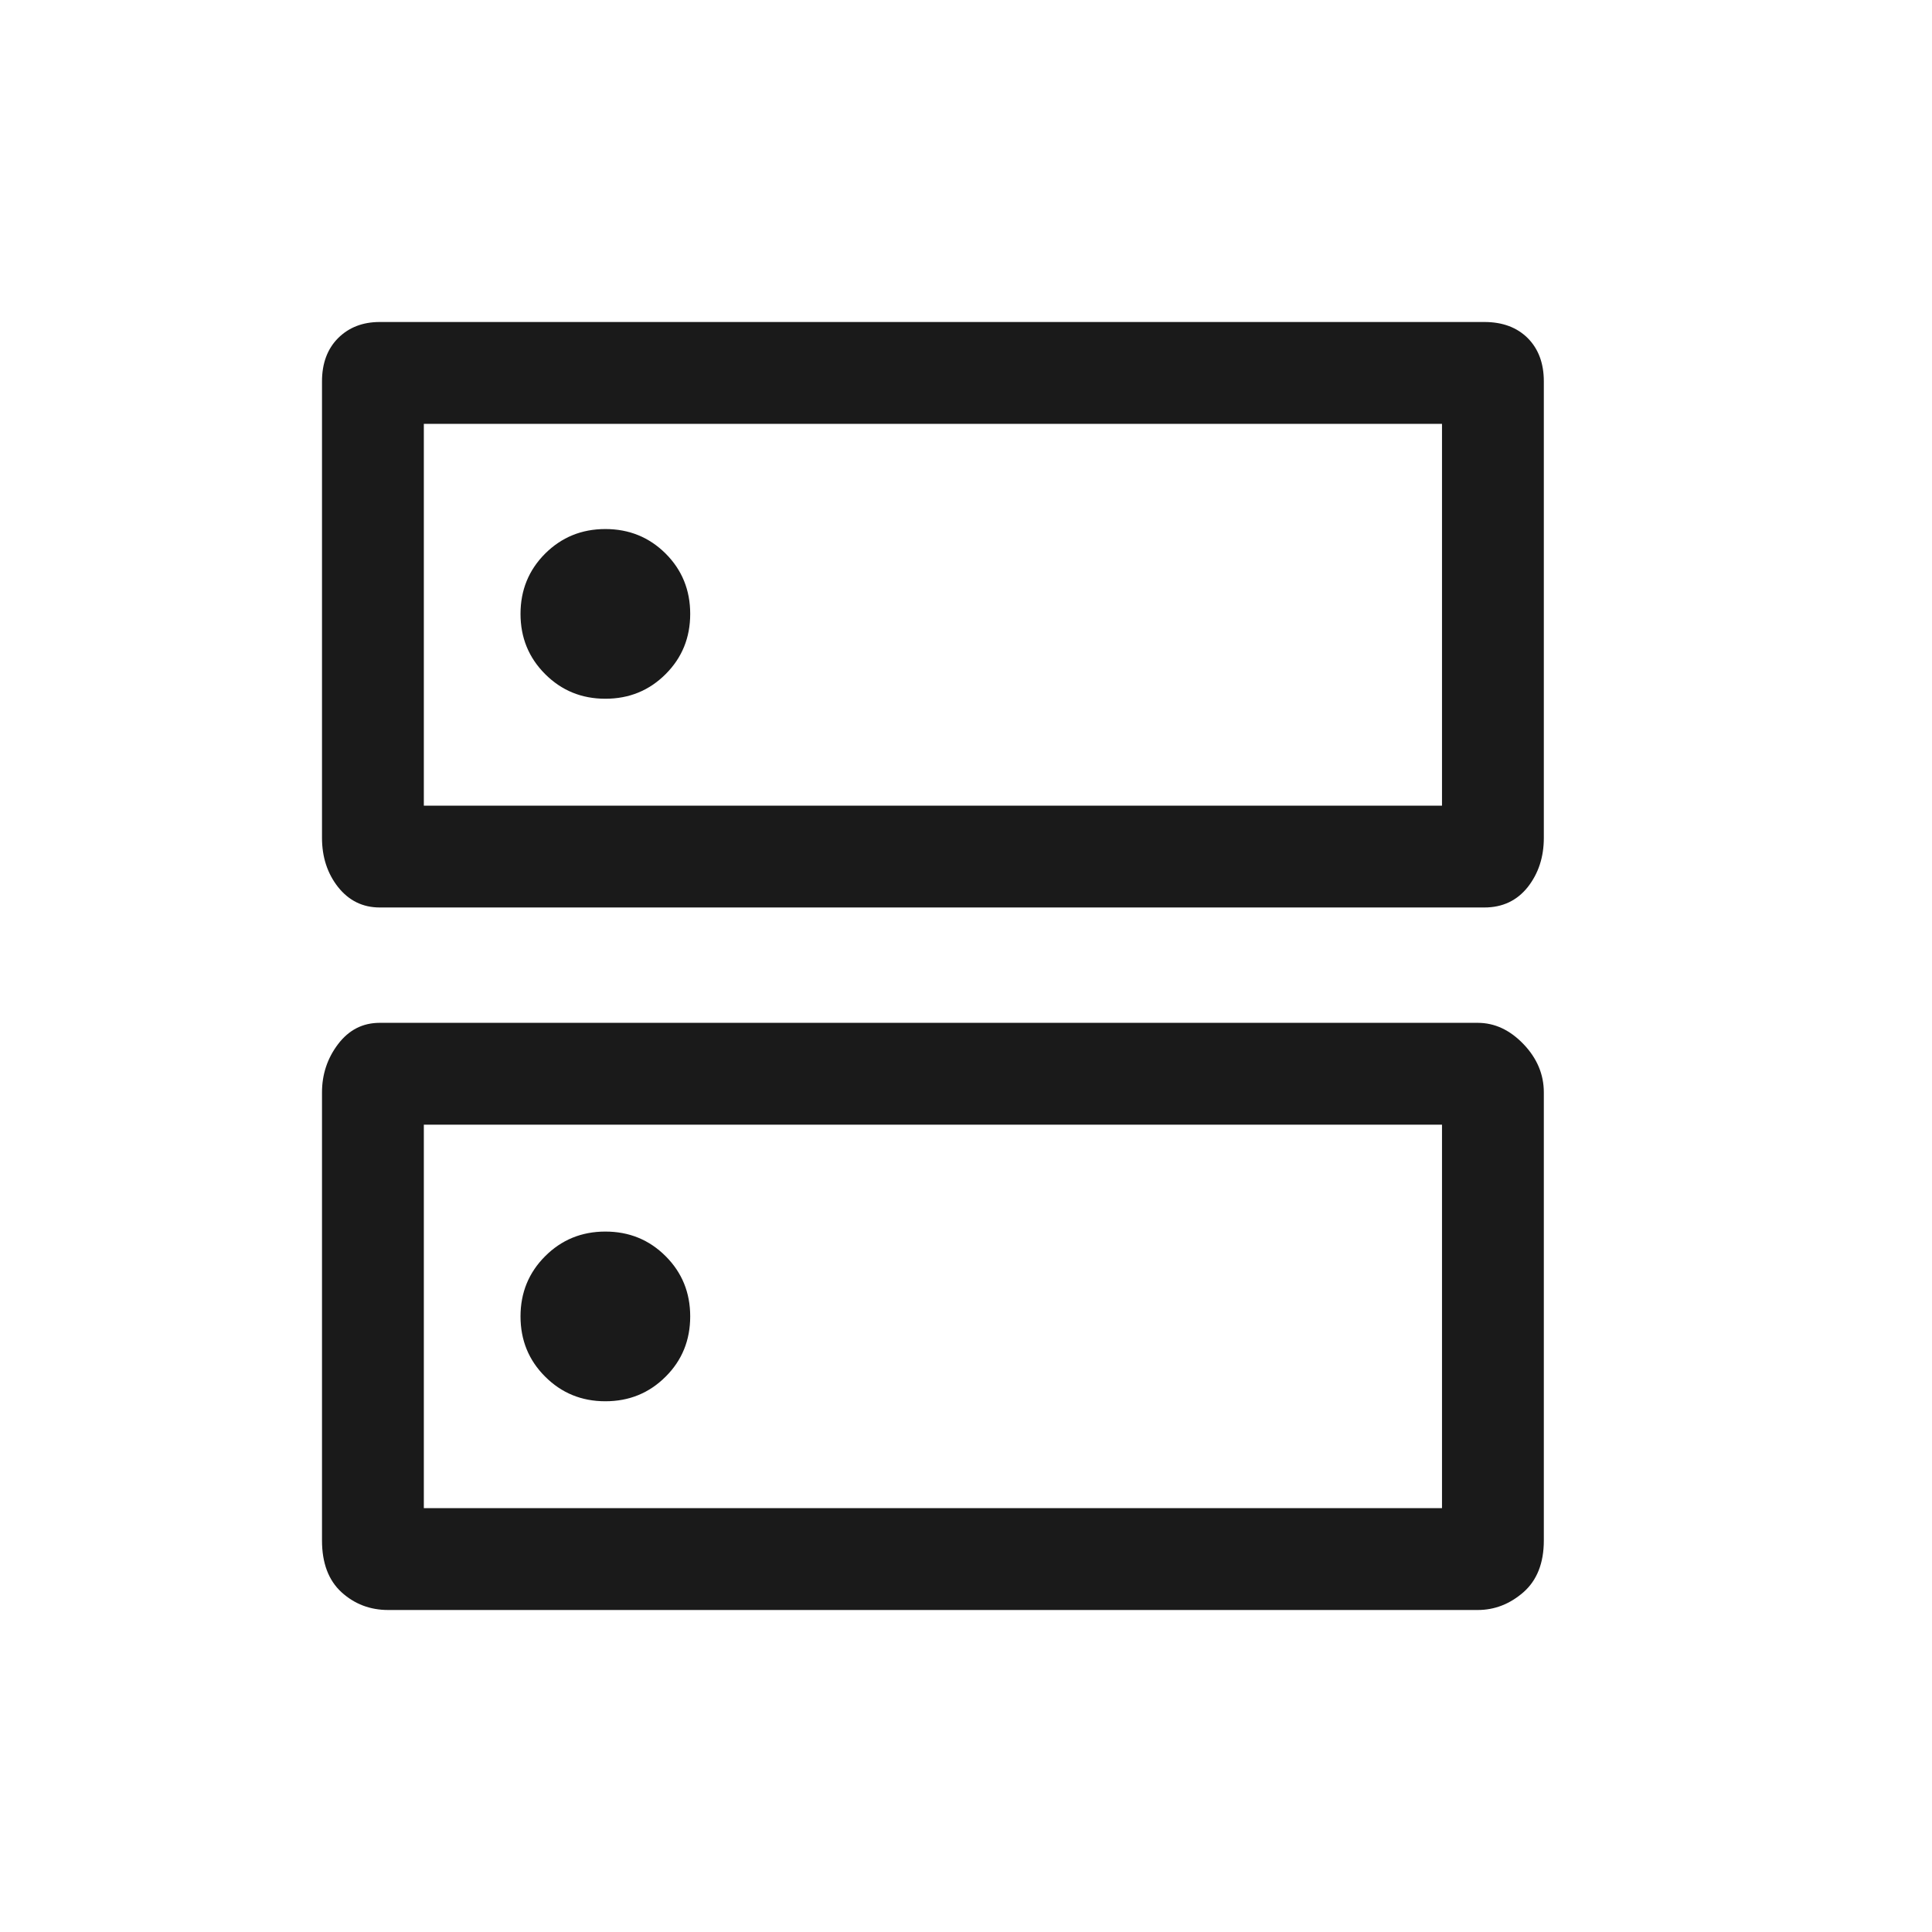 <svg width="24" height="24" viewBox="0 0 24 24" fill="none" xmlns="http://www.w3.org/2000/svg">
<path d="M7.52 6.572C7.225 6.572 6.976 6.674 6.772 6.877C6.568 7.081 6.466 7.331 6.466 7.626C6.466 7.921 6.568 8.17 6.772 8.374C6.976 8.578 7.225 8.68 7.52 8.68C7.816 8.68 8.065 8.578 8.269 8.374C8.473 8.17 8.574 7.921 8.574 7.626C8.574 7.331 8.473 7.081 8.269 6.877C8.065 6.674 7.816 6.572 7.52 6.572ZM7.52 15.299C7.225 15.299 6.976 15.401 6.772 15.605C6.568 15.809 6.466 16.058 6.466 16.353C6.466 16.648 6.568 16.898 6.772 17.101C6.976 17.305 7.225 17.407 7.52 17.407C7.816 17.407 8.065 17.305 8.269 17.101C8.473 16.898 8.574 16.648 8.574 16.353C8.574 16.058 8.473 15.809 8.269 15.605C8.065 15.401 7.816 15.299 7.52 15.299ZM4.717 4H18.44C18.665 4 18.844 4.067 18.978 4.2C19.111 4.334 19.178 4.513 19.178 4.738V10.408C19.178 10.647 19.111 10.851 18.978 11.02C18.844 11.188 18.665 11.273 18.44 11.273H4.717C4.506 11.273 4.334 11.188 4.2 11.02C4.067 10.851 4 10.647 4 10.408V4.738C4 4.513 4.067 4.334 4.2 4.2C4.334 4.067 4.506 4 4.717 4ZM5.265 5.265V10.008H17.913V5.265H5.265ZM4.717 12.706H18.356C18.567 12.706 18.756 12.794 18.925 12.97C19.093 13.145 19.178 13.346 19.178 13.57V19.136C19.178 19.417 19.093 19.631 18.925 19.779C18.756 19.926 18.567 20 18.356 20H4.822C4.597 20 4.404 19.926 4.242 19.779C4.081 19.631 4 19.417 4 19.136V13.57C4 13.346 4.067 13.145 4.2 12.97C4.334 12.794 4.506 12.706 4.717 12.706ZM5.265 13.971V18.735H17.913V13.971H5.265ZM5.265 5.265V10.008V5.265ZM5.265 13.971V18.735V13.971Z" fill="#1A1A1A"/>
</svg>

